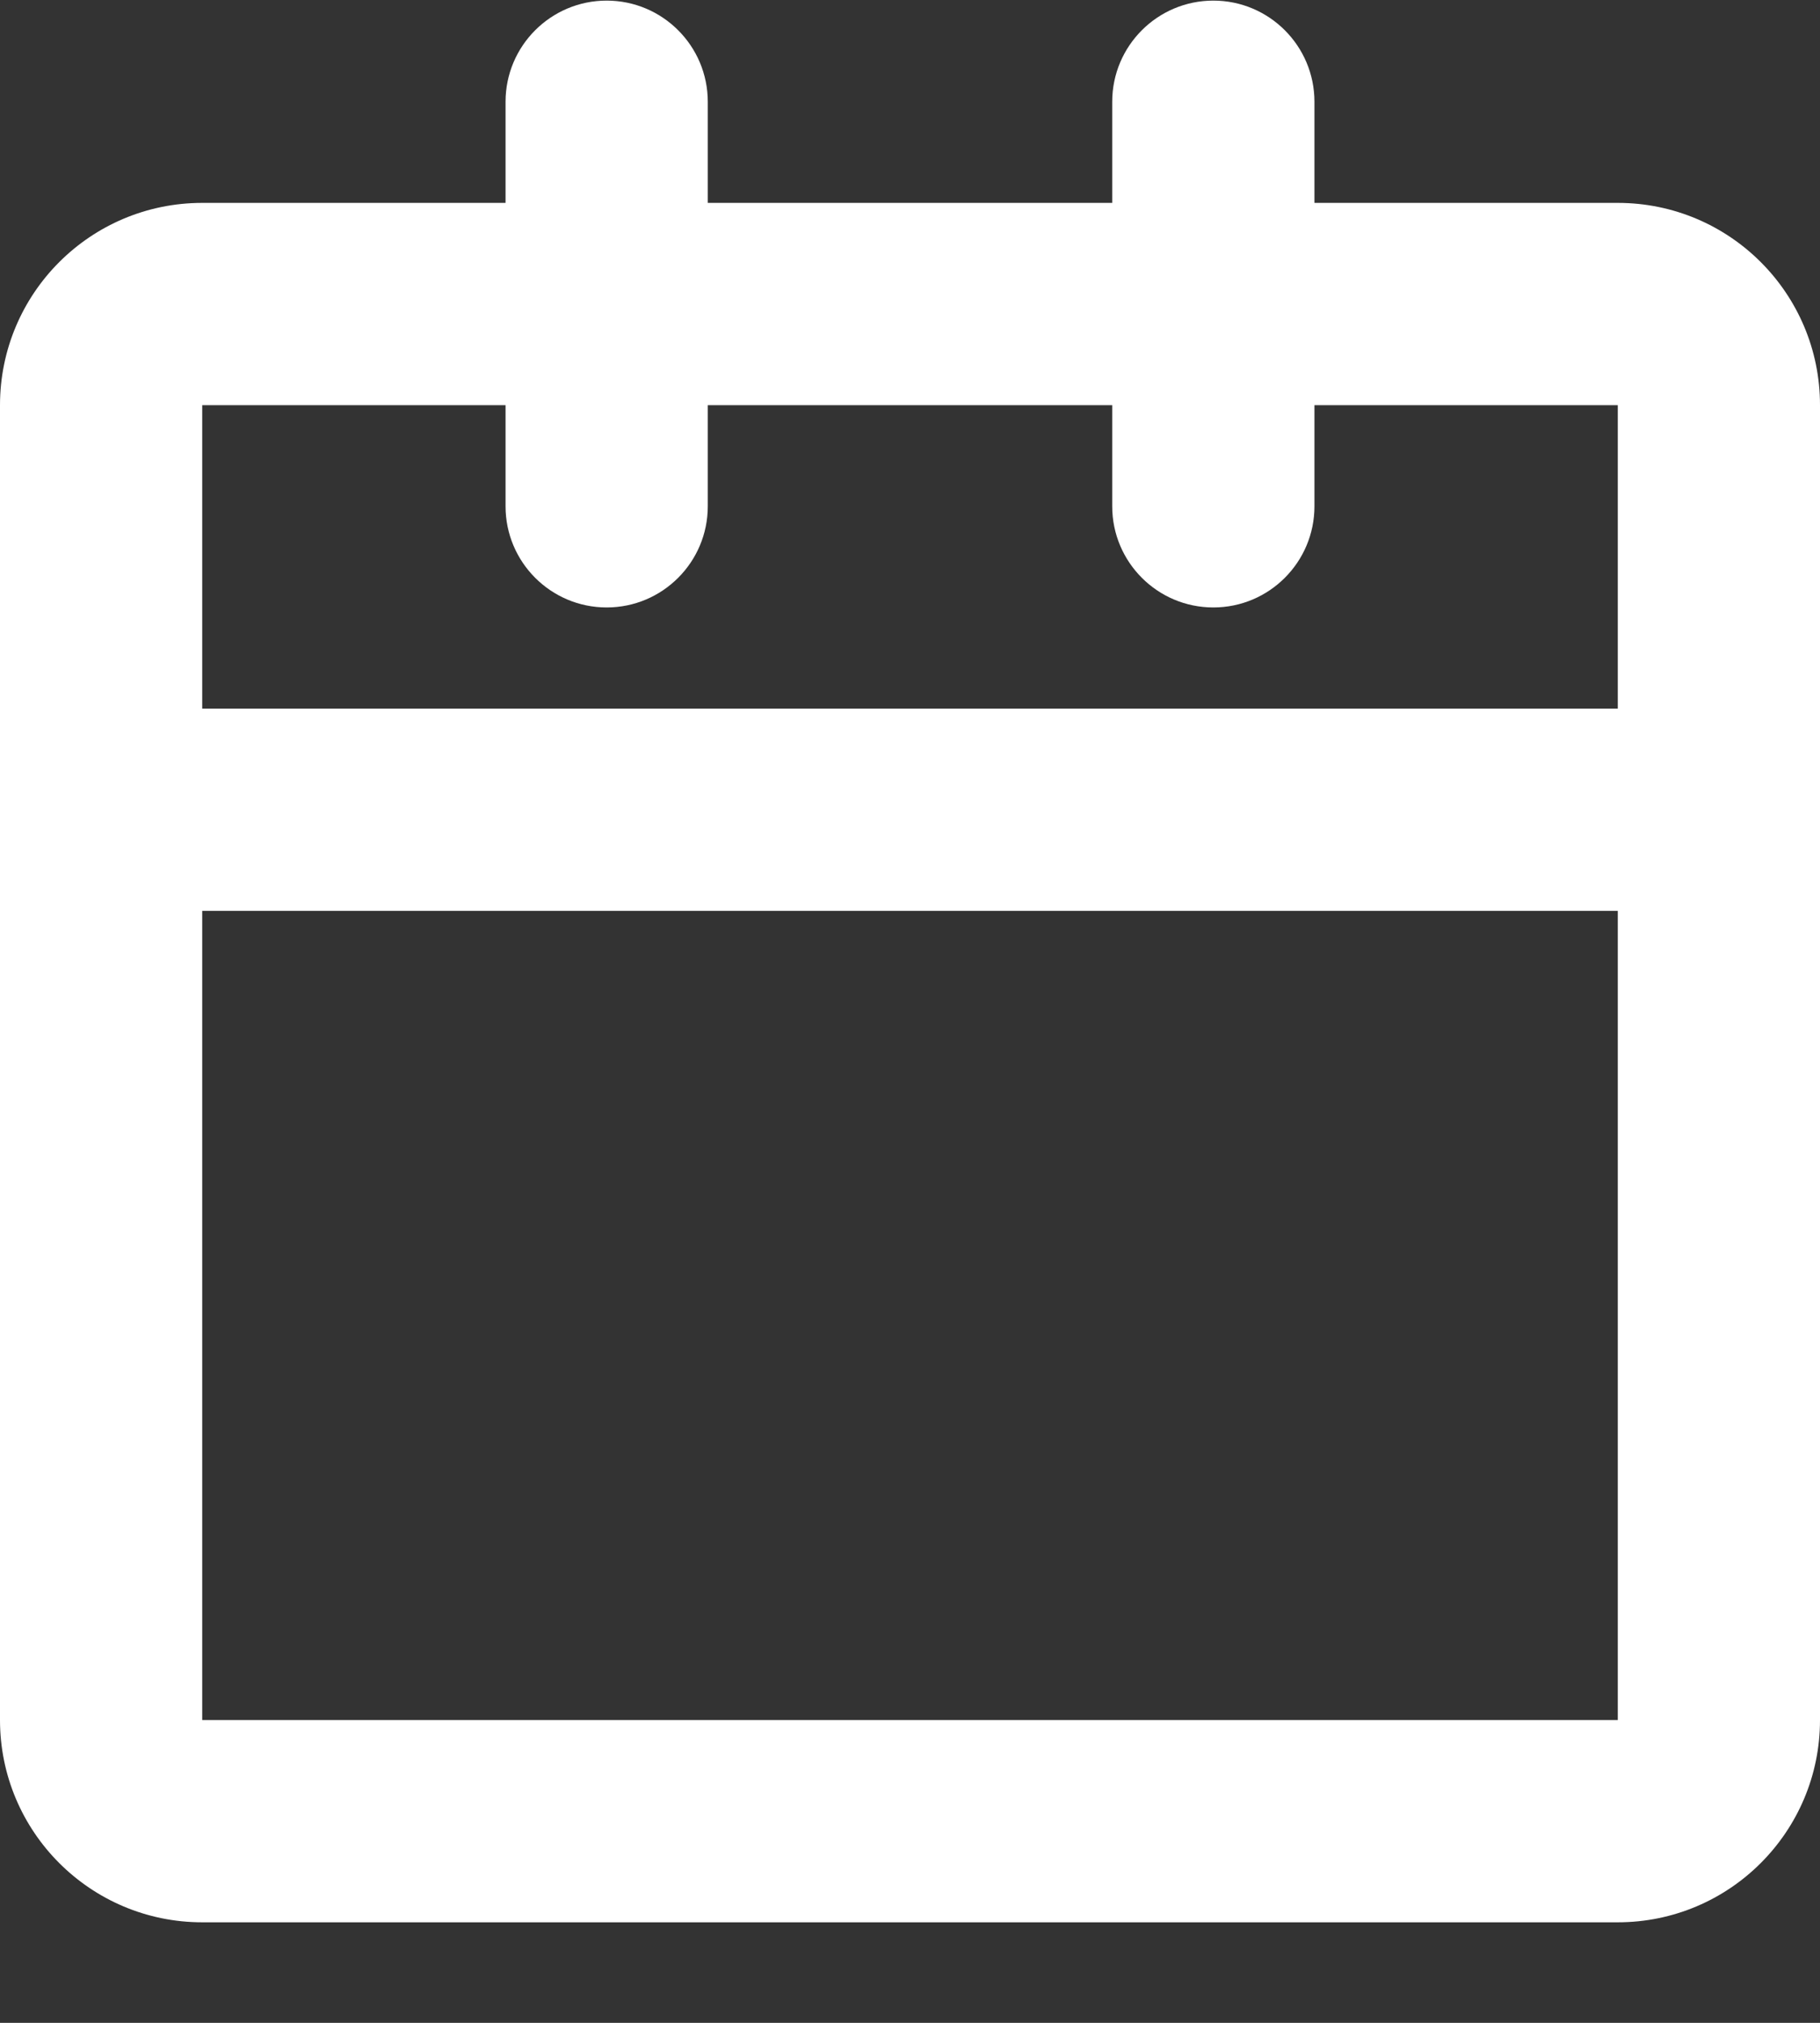 <svg width="18" height="20" viewBox="0 0 18 20" fill="none" xmlns="http://www.w3.org/2000/svg">
<rect x="0" y="0" width="18" height="20" fill="#333333" stroke="none"/>
<path d="M6 0.006C6.552 0.006 7 0.454 7 1.006V2.006H11V1.006C11 0.454 11.448 0.006 12 0.006C12.552 0.006 13 0.454 13 1.006V2.006H16C17.105 2.006 18 2.901 18 4.006V17.006C18 18.11 17.105 19.006 16 19.006H2C0.895 19.006 0 18.11 0 17.006V4.006C0 2.901 0.895 2.006 2 2.006H5V1.006C5 0.454 5.448 0.006 6 0.006ZM5 4.006H2V7.006H16V4.006H13V5.006C13 5.558 12.552 6.006 12 6.006C11.448 6.006 11 5.558 11 5.006V4.006H7V5.006C7 5.558 6.552 6.006 6 6.006C5.448 6.006 5 5.558 5 5.006V4.006ZM16 9.006H2V17.006H16V9.006Z" fill="white"/>
</svg>
